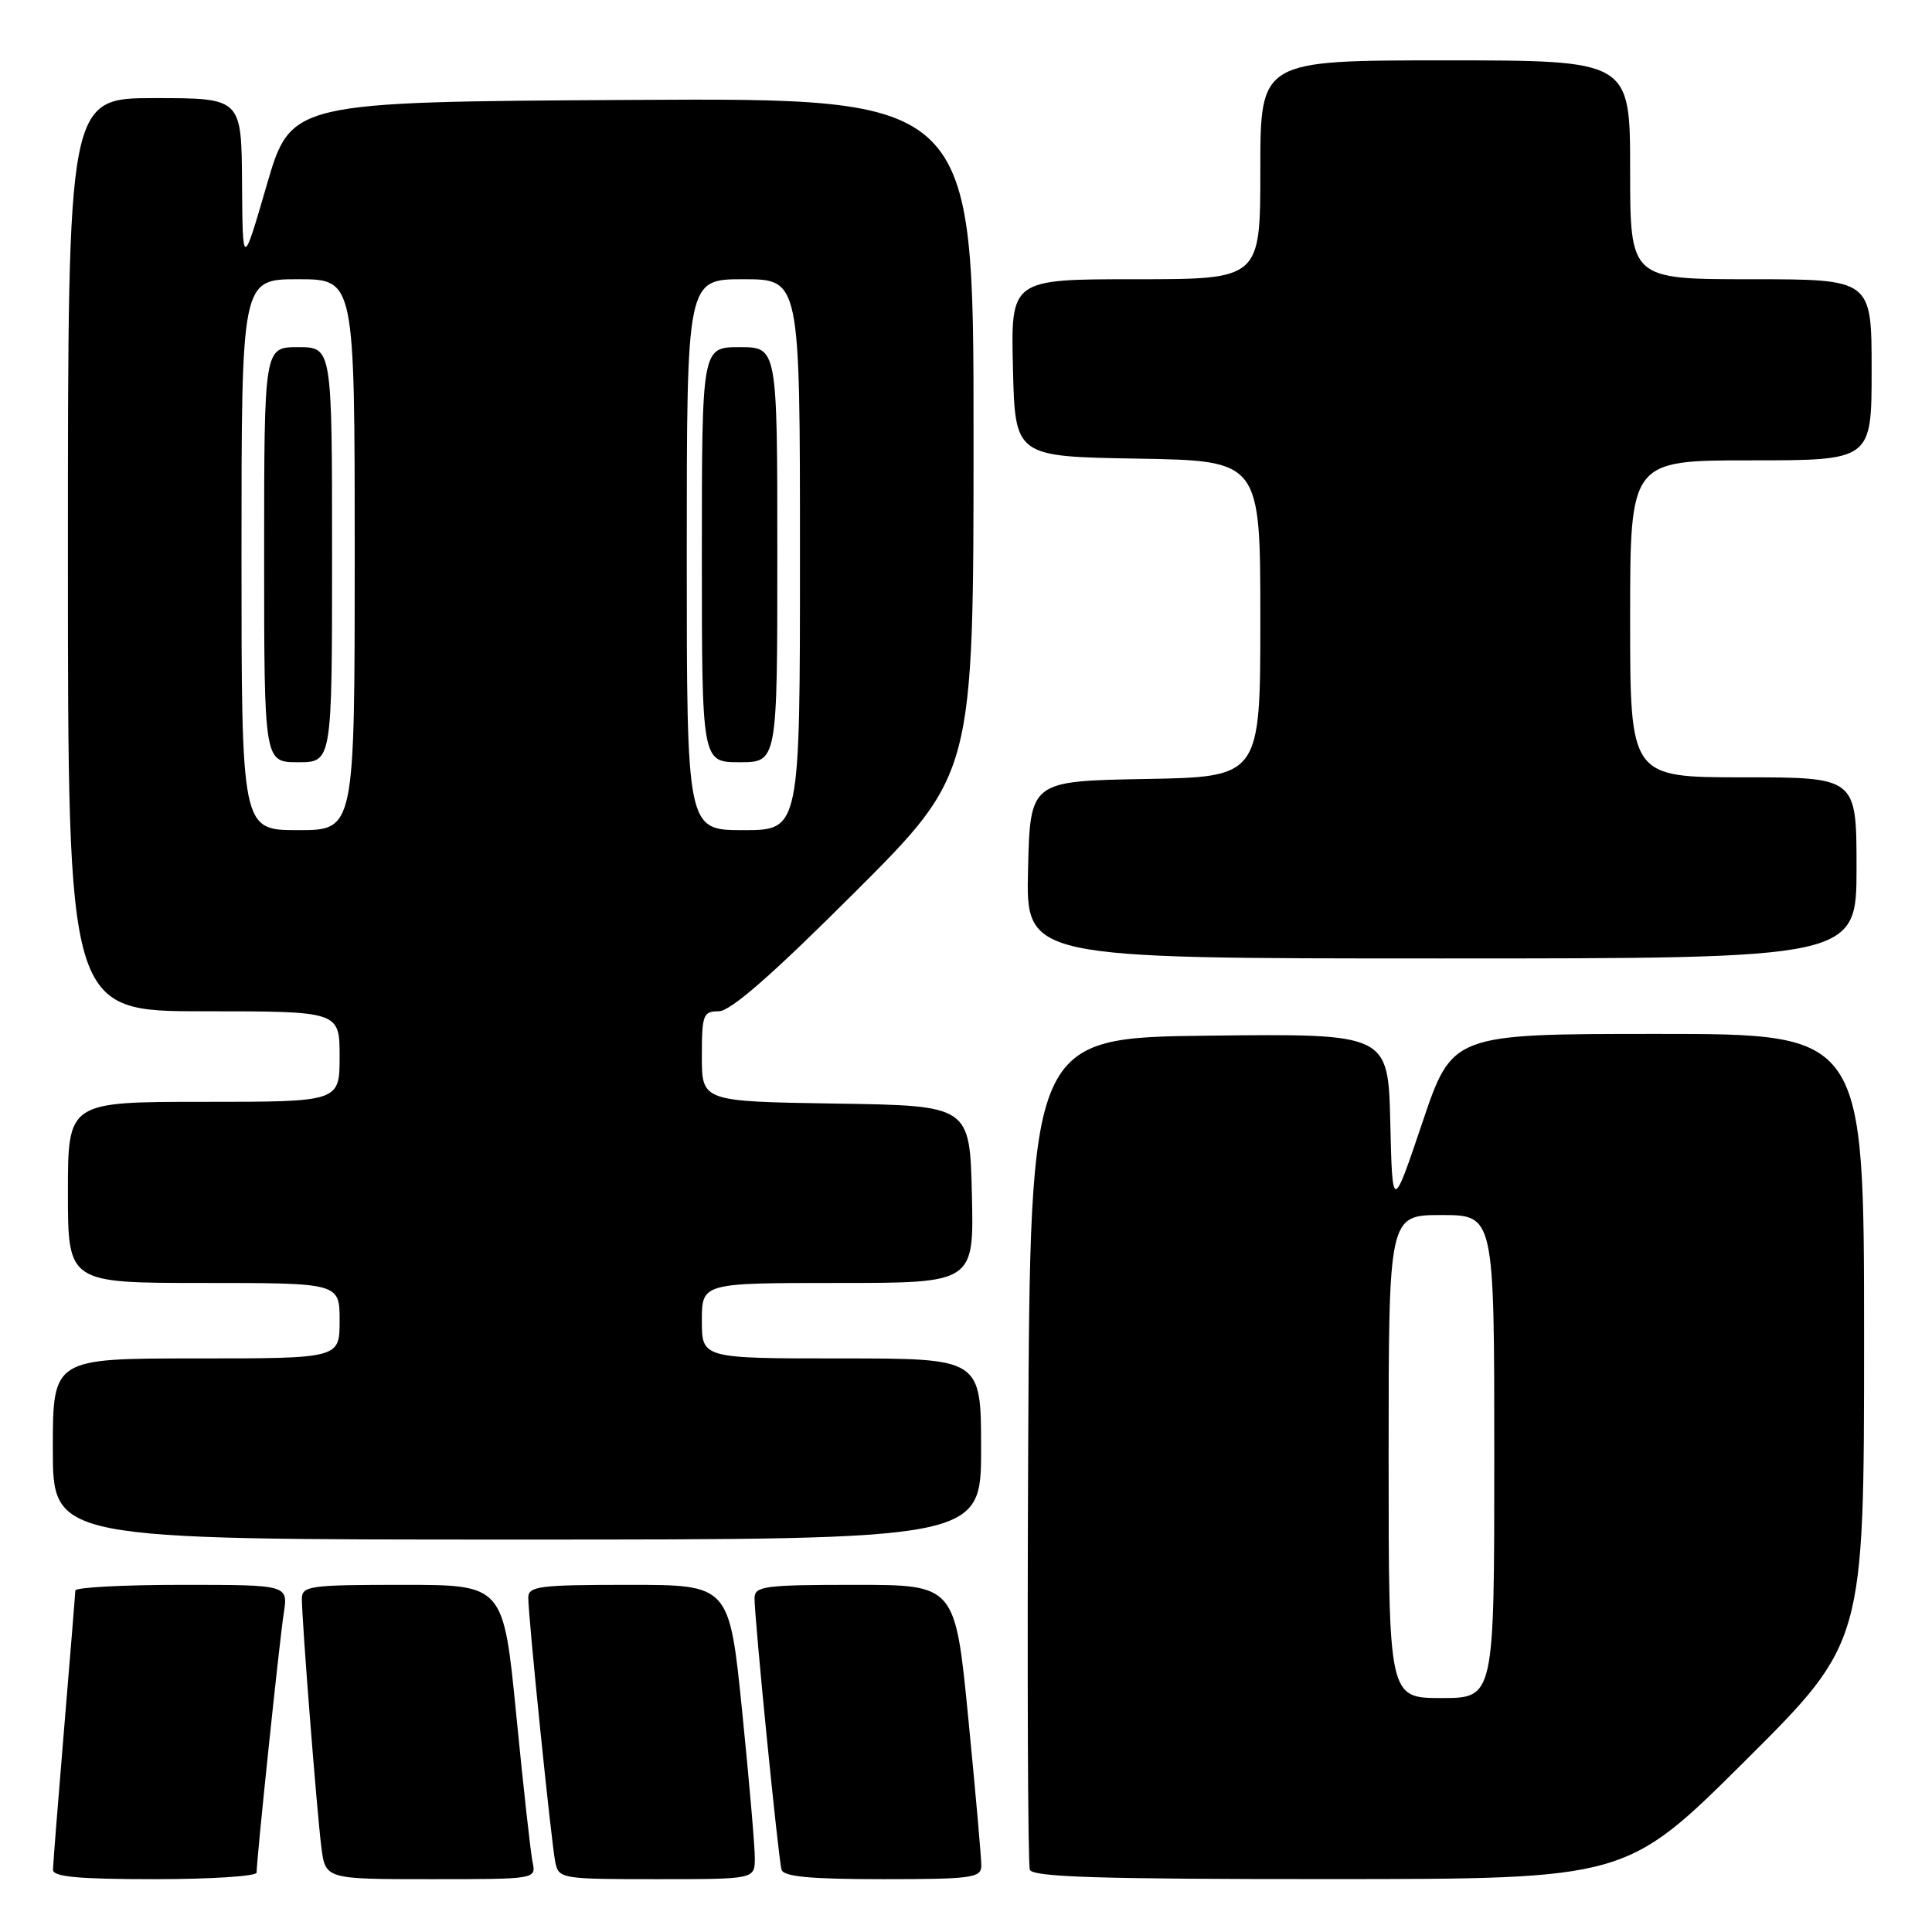 <?xml version="1.0" encoding="UTF-8" standalone="no"?>
<!DOCTYPE svg PUBLIC "-//W3C//DTD SVG 1.1//EN" "http://www.w3.org/Graphics/SVG/1.1/DTD/svg11.dtd" >
<svg xmlns="http://www.w3.org/2000/svg" xmlns:xlink="http://www.w3.org/1999/xlink" version="1.1" viewBox="0 0 256 256">
 <g >
 <path fill="currentColor"
d=" M 34.00 248.13 C 34.00 246.39 37.03 217.40 37.60 213.75 C 38.18 210.00 38.18 210.00 24.09 210.00 C 16.34 210.00 9.99 210.34 9.98 210.75 C 9.97 211.16 9.30 219.38 8.50 229.00 C 7.70 238.62 7.03 247.06 7.02 247.75 C 7.01 248.69 10.36 249.00 20.50 249.00 C 27.93 249.00 34.00 248.61 34.00 248.13 Z  M 70.57 246.75 C 70.31 245.51 69.34 236.74 68.41 227.25 C 66.71 210.00 66.71 210.00 53.36 210.00 C 41.01 210.00 40.00 210.14 40.00 211.86 C 40.00 214.75 41.98 240.01 42.58 244.75 C 43.12 249.00 43.12 249.00 57.08 249.00 C 71.03 249.00 71.04 249.00 70.57 246.75 Z  M 100.02 246.25 C 100.03 244.74 99.27 235.96 98.34 226.75 C 96.64 210.00 96.64 210.00 83.32 210.00 C 71.43 210.00 70.00 210.18 70.00 211.71 C 70.00 214.29 73.05 244.17 73.58 246.75 C 74.03 248.94 74.36 249.00 87.02 249.00 C 100.00 249.00 100.00 249.00 100.02 246.25 Z  M 130.03 247.25 C 130.04 246.29 129.27 237.51 128.31 227.75 C 126.57 210.00 126.57 210.00 113.29 210.00 C 101.31 210.00 100.00 210.17 99.98 211.75 C 99.96 214.39 103.13 246.31 103.56 247.75 C 103.84 248.67 107.41 249.00 116.97 249.00 C 128.70 249.00 130.00 248.83 130.03 247.25 Z  M 231.25 233.31 C 247.00 217.63 247.00 217.63 247.00 177.32 C 247.00 137.00 247.00 137.00 219.72 137.00 C 192.43 137.00 192.43 137.00 188.47 148.75 C 184.50 160.50 184.50 160.50 184.22 148.73 C 183.94 136.96 183.94 136.96 160.22 137.23 C 136.50 137.50 136.50 137.50 136.24 192.00 C 136.10 221.98 136.20 247.06 136.46 247.75 C 136.83 248.72 145.71 249.00 176.22 248.99 C 215.50 248.98 215.50 248.98 231.25 233.31 Z  M 130.00 192.00 C 130.00 180.00 130.00 180.00 111.50 180.00 C 93.00 180.00 93.00 180.00 93.00 175.00 C 93.00 170.00 93.00 170.00 111.03 170.00 C 129.06 170.00 129.06 170.00 128.78 158.25 C 128.50 146.50 128.50 146.50 110.75 146.23 C 93.00 145.95 93.00 145.95 93.00 139.98 C 93.00 134.45 93.17 134.00 95.24 134.00 C 96.79 134.00 102.29 129.20 113.24 118.26 C 129.00 102.52 129.00 102.52 129.00 57.75 C 129.00 12.98 129.00 12.98 83.78 13.24 C 38.56 13.50 38.56 13.50 35.35 24.50 C 32.15 35.50 32.15 35.50 32.07 24.25 C 32.00 13.00 32.00 13.00 20.50 13.00 C 9.00 13.00 9.00 13.00 9.00 73.50 C 9.00 134.00 9.00 134.00 27.00 134.00 C 45.00 134.00 45.00 134.00 45.00 140.00 C 45.00 146.00 45.00 146.00 27.00 146.00 C 9.00 146.00 9.00 146.00 9.00 158.00 C 9.00 170.00 9.00 170.00 27.00 170.00 C 45.00 170.00 45.00 170.00 45.00 175.00 C 45.00 180.00 45.00 180.00 26.00 180.00 C 7.00 180.00 7.00 180.00 7.00 192.00 C 7.00 204.00 7.00 204.00 68.50 204.00 C 130.00 204.00 130.00 204.00 130.00 192.00 Z  M 246.00 115.00 C 246.00 103.00 246.00 103.00 231.00 103.00 C 216.00 103.00 216.00 103.00 216.00 82.00 C 216.00 61.00 216.00 61.00 232.00 61.00 C 248.00 61.00 248.00 61.00 248.00 49.00 C 248.00 37.00 248.00 37.00 232.00 37.00 C 216.00 37.00 216.00 37.00 216.00 22.50 C 216.00 8.00 216.00 8.00 191.50 8.00 C 167.00 8.00 167.00 8.00 167.00 22.50 C 167.00 37.00 167.00 37.00 150.47 37.00 C 133.94 37.00 133.94 37.00 134.22 48.75 C 134.50 60.50 134.50 60.50 150.75 60.77 C 167.00 61.05 167.00 61.05 167.00 82.00 C 167.00 102.95 167.00 102.95 151.75 103.22 C 136.50 103.50 136.50 103.50 136.22 115.25 C 135.94 127.00 135.94 127.00 190.97 127.00 C 246.00 127.00 246.00 127.00 246.00 115.00 Z  M 184.00 193.00 C 184.00 161.00 184.00 161.00 191.00 161.00 C 198.00 161.00 198.00 161.00 198.00 193.00 C 198.00 225.00 198.00 225.00 191.00 225.00 C 184.00 225.00 184.00 225.00 184.00 193.00 Z  M 32.00 73.50 C 32.00 37.00 32.00 37.00 39.50 37.00 C 47.00 37.00 47.00 37.00 47.00 73.50 C 47.00 110.00 47.00 110.00 39.50 110.00 C 32.00 110.00 32.00 110.00 32.00 73.50 Z  M 44.00 73.50 C 44.00 46.00 44.00 46.00 39.50 46.00 C 35.00 46.00 35.00 46.00 35.00 73.50 C 35.00 101.00 35.00 101.00 39.50 101.00 C 44.00 101.00 44.00 101.00 44.00 73.50 Z  M 91.00 73.50 C 91.00 37.00 91.00 37.00 98.50 37.00 C 106.00 37.00 106.00 37.00 106.00 73.50 C 106.00 110.00 106.00 110.00 98.50 110.00 C 91.00 110.00 91.00 110.00 91.00 73.50 Z  M 103.00 73.50 C 103.00 46.00 103.00 46.00 98.00 46.00 C 93.00 46.00 93.00 46.00 93.00 73.50 C 93.00 101.00 93.00 101.00 98.00 101.00 C 103.00 101.00 103.00 101.00 103.00 73.50 Z "/>
</g>
</svg>